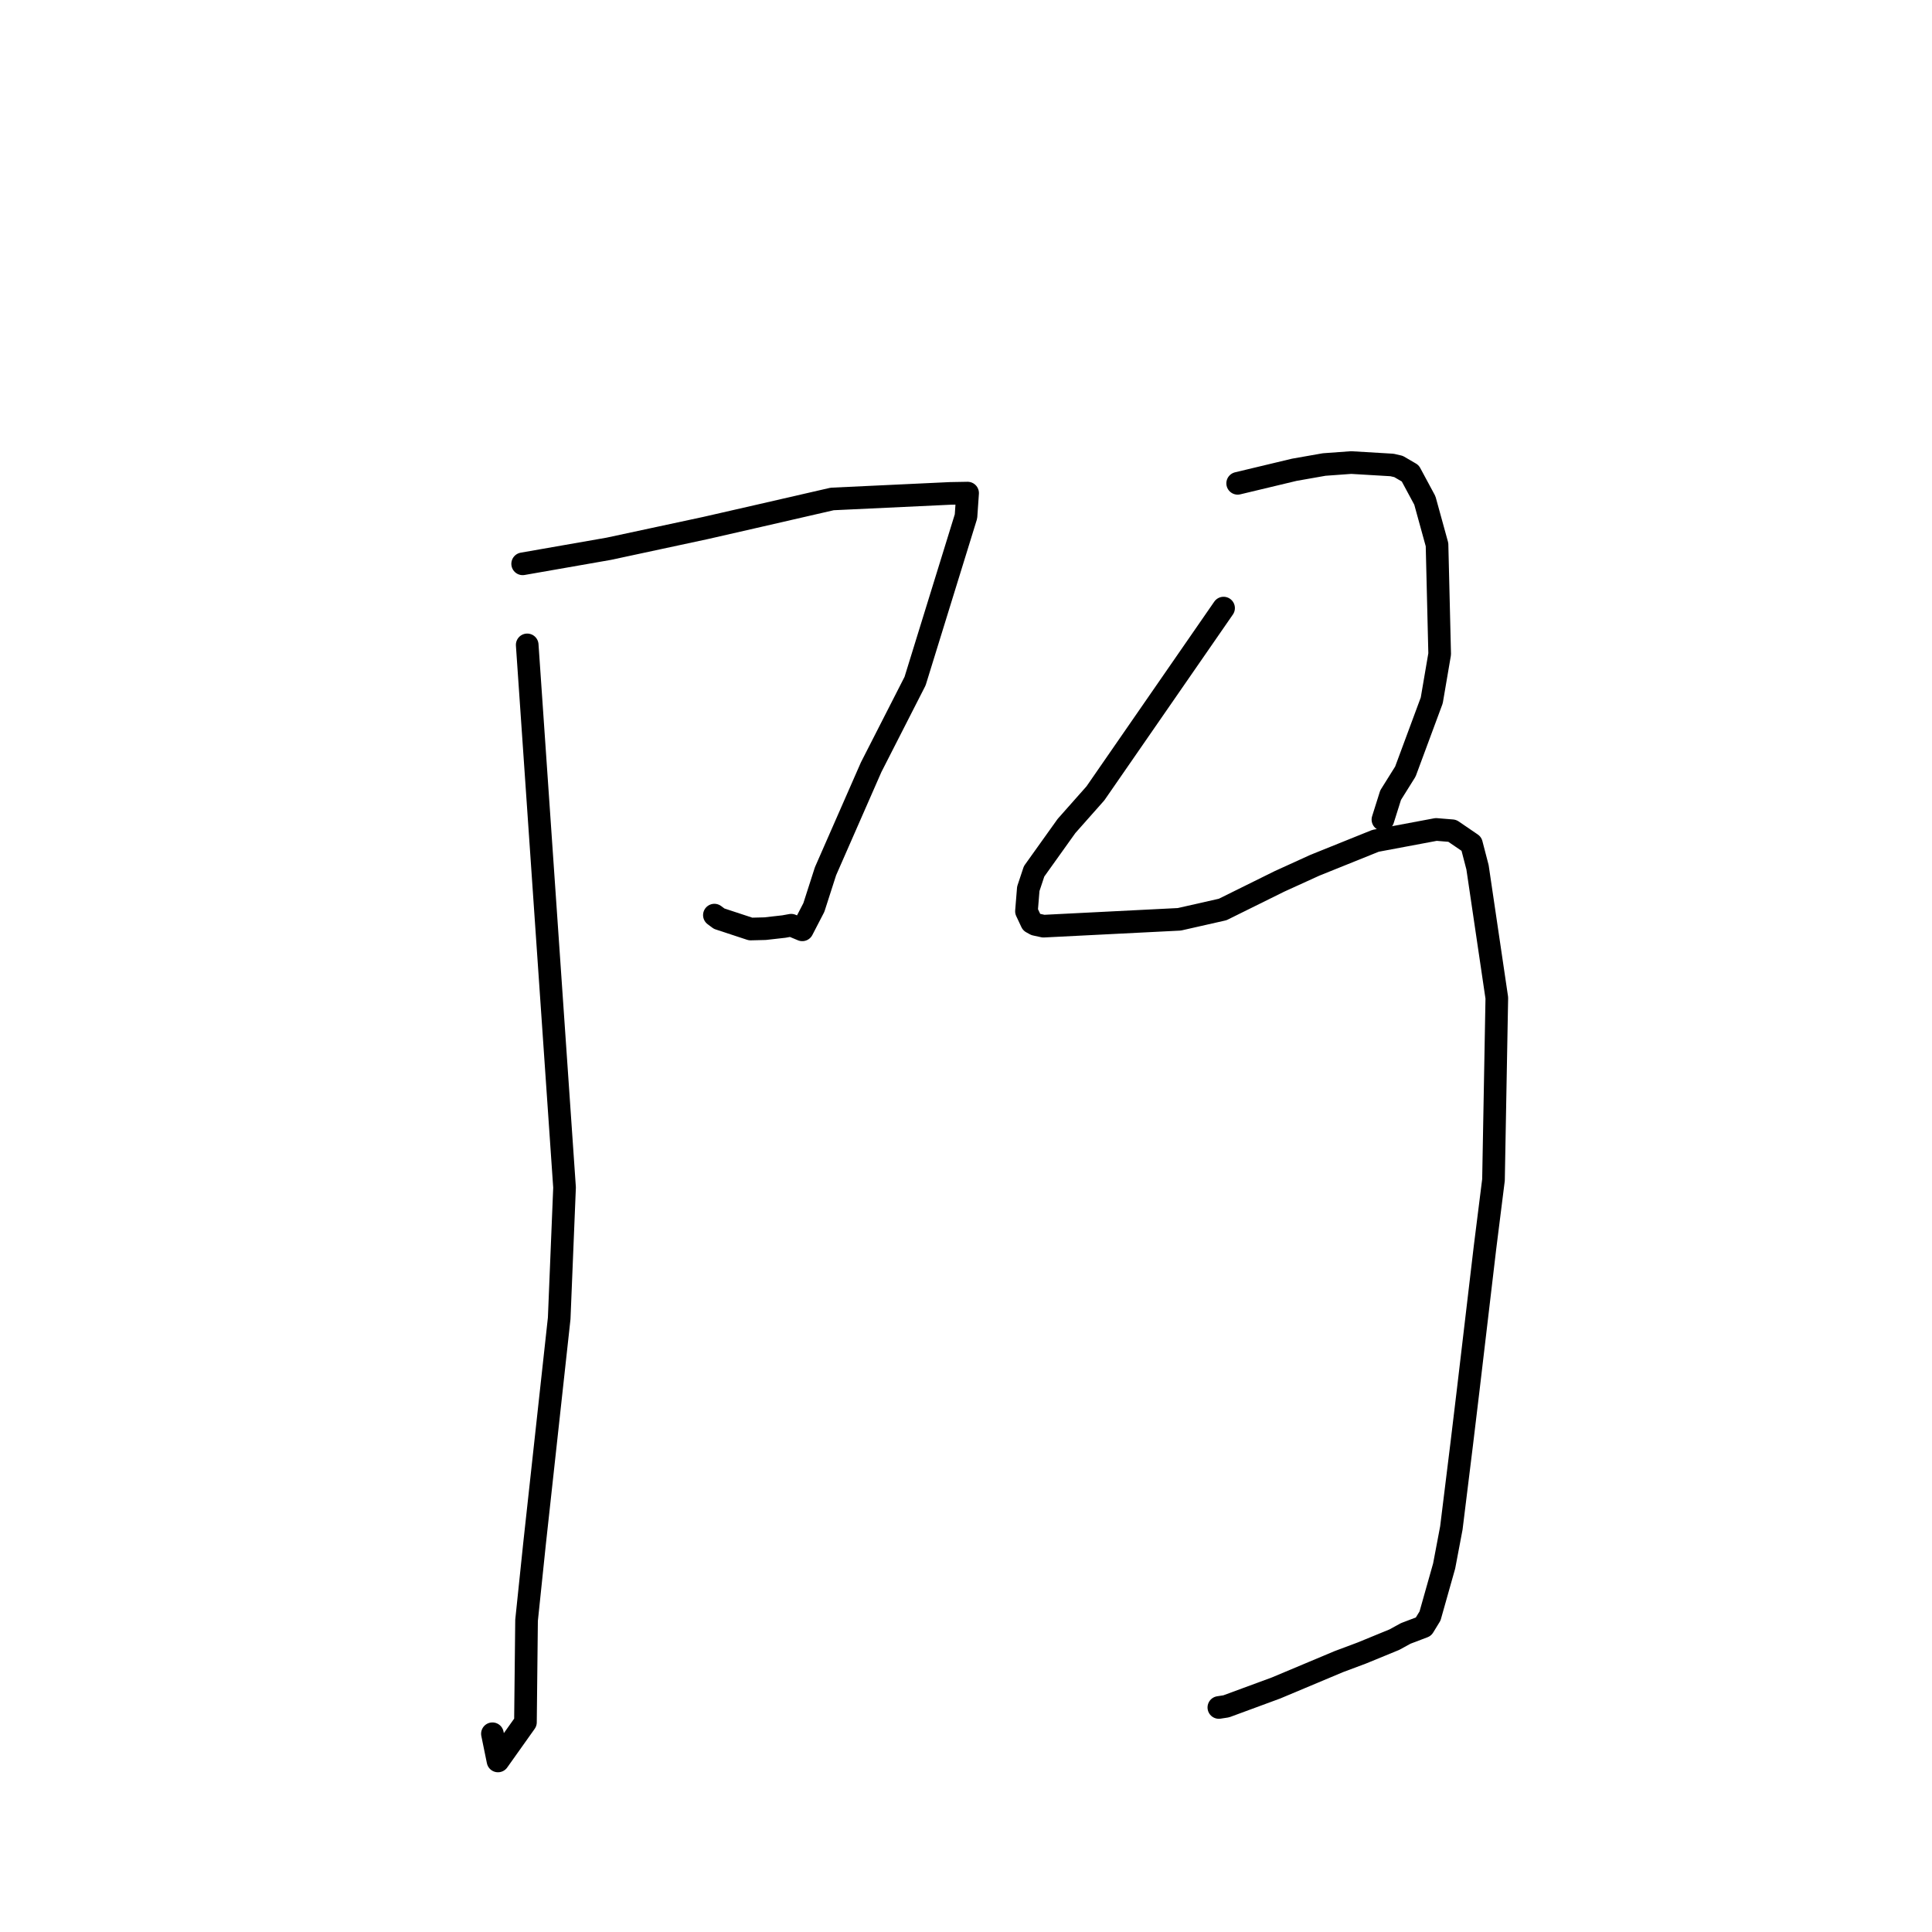 <?xml version="1.0" standalone="no"?>
    <svg width="256" height="256" xmlns="http://www.w3.org/2000/svg" version="1.1">
    <polyline stroke="black" stroke-width="3" stroke-linecap="round" fill="transparent" stroke-linejoin="round" points="69.255 74.71 74.958 73.713 80.661 72.715 93.476 69.965 100.51 68.358 110.268 66.116 125.909 65.379 127.988 65.342 128.213 65.338 127.999 68.424 121.253 90.251 115.434 101.654 109.384 115.446 107.84 120.247 106.306 123.208 104.839 122.596 103.869 122.772 101.372 123.053 99.46 123.101 95.288 121.727 94.66 121.258 " />
        <polyline stroke="black" stroke-width="3" stroke-linecap="round" fill="transparent" stroke-linejoin="round" points="69.858 85.45 72.331 121.401 74.805 157.351 74.096 174.69 70.831 204.528 69.771 214.706 69.625 228.212 65.986 233.335 65.249 229.731 " />
        <polyline stroke="black" stroke-width="3" stroke-linecap="round" fill="transparent" stroke-linejoin="round" points="163.997 64.043 167.747 63.146 171.497 62.249 175.458 61.551 179.036 61.291 184.45 61.612 185.311 61.812 186.864 62.717 188.8 66.313 190.413 72.166 190.764 86.662 189.714 92.81 186.22 102.233 184.265 105.361 183.328 108.334 183.244 108.599 " />
        <polyline stroke="black" stroke-width="3" stroke-linecap="round" fill="transparent" stroke-linejoin="round" points="162.13 80.575 153.64 92.848 145.15 105.121 141.318 109.446 137.023 115.457 136.254 117.77 136.012 120.747 136.703 122.219 137.192 122.488 138.275 122.722 139.247 122.673 156.262 121.814 162.007 120.513 169.527 116.792 174.221 114.654 182.267 111.412 190.3 109.906 192.428 110.08 194.971 111.814 195.779 114.922 198.336 132.232 197.895 156.339 196.767 165.327 194.548 184.145 193.686 191.325 192.312 202.464 191.358 207.498 189.485 214.128 188.621 215.542 186.266 216.437 184.765 217.26 180.45 219.032 177.411 220.169 169.077 223.667 162.48 226.098 161.504 226.249 " />
        </svg>
